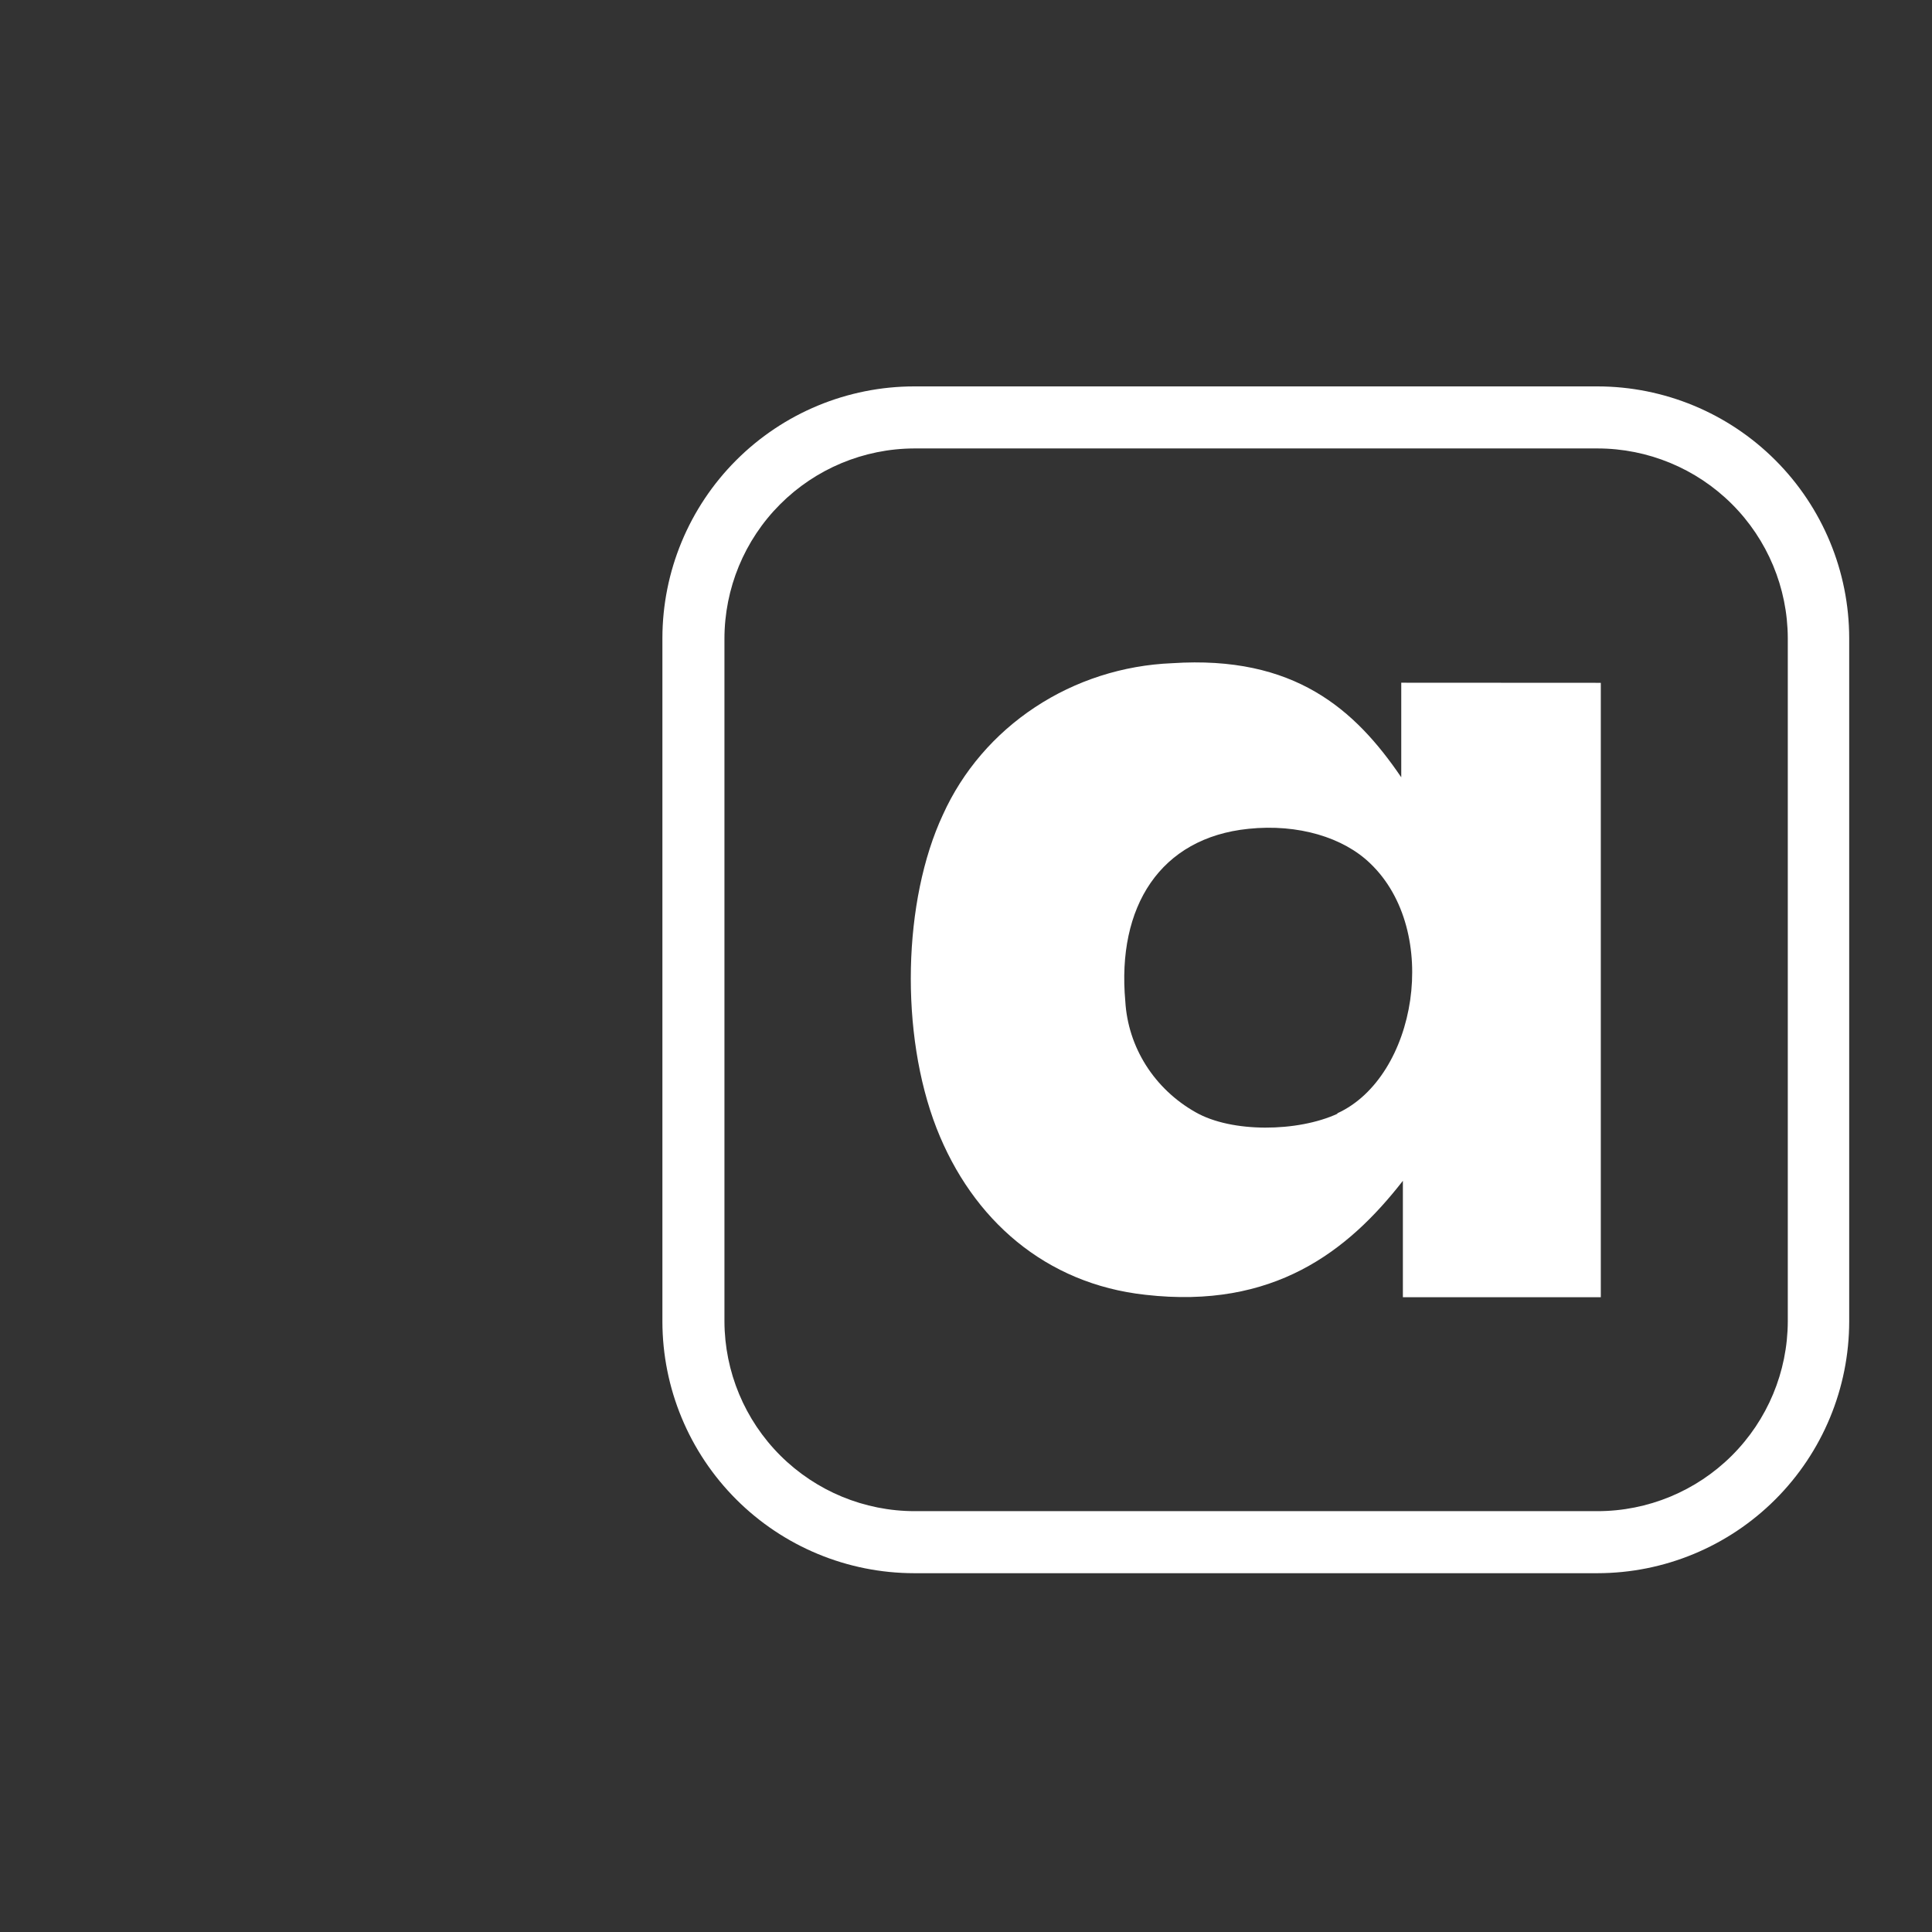 <svg width="70" height="70" viewBox="0 0 70 70" fill="none" xmlns="http://www.w3.org/2000/svg">
<rect x="0" y="0" width="70" height="70" fill="#333333" stroke="none"/>
<path d="M50.77 24.736V28.163C49.096 25.699 46.899 23.738 42.469 24.029C40.69 24.101 38.968 24.654 37.5 25.625C36.031 26.595 34.875 27.944 34.164 29.517C32.714 32.623 32.597 37.447 33.934 40.879C35.231 44.193 37.882 46.518 41.502 46.913C46.143 47.443 48.835 45.343 50.829 42.783V47H58V24.74L50.77 24.736ZM48.456 40.354C47.016 41.017 44.626 41.048 43.316 40.297C42.581 39.882 41.964 39.297 41.52 38.596C41.077 37.895 40.82 37.1 40.772 36.28C40.462 32.853 42.033 30.354 45.238 30.029C47.038 29.842 48.677 30.345 49.645 31.282C52.22 33.742 51.329 39.022 48.456 40.336V40.354Z" fill="white"/>
<path d="M57.879 57H33.121C30.703 56.998 28.384 56.036 26.674 54.325C24.964 52.615 24.002 50.296 24 47.878V23.122C24.002 20.704 24.964 18.385 26.674 16.675C28.384 14.964 30.703 14.002 33.121 14H57.879C60.297 14.002 62.616 14.964 64.326 16.675C66.036 18.385 66.998 20.704 67 23.122V47.878C66.998 50.296 66.036 52.615 64.326 54.325C62.616 56.036 60.297 56.998 57.879 57ZM33.121 16.248C31.296 16.255 29.548 16.984 28.26 18.277C26.971 19.569 26.248 21.32 26.248 23.145V47.878C26.254 49.703 26.983 51.451 28.276 52.74C29.569 54.028 31.319 54.752 33.144 54.752H57.879C59.704 54.752 61.454 54.028 62.747 52.74C64.04 51.451 64.769 49.703 64.775 47.878V23.122C64.769 21.297 64.04 19.549 62.747 18.26C61.454 16.972 59.704 16.248 57.879 16.248H33.121Z" fill="white"/>
</svg>
